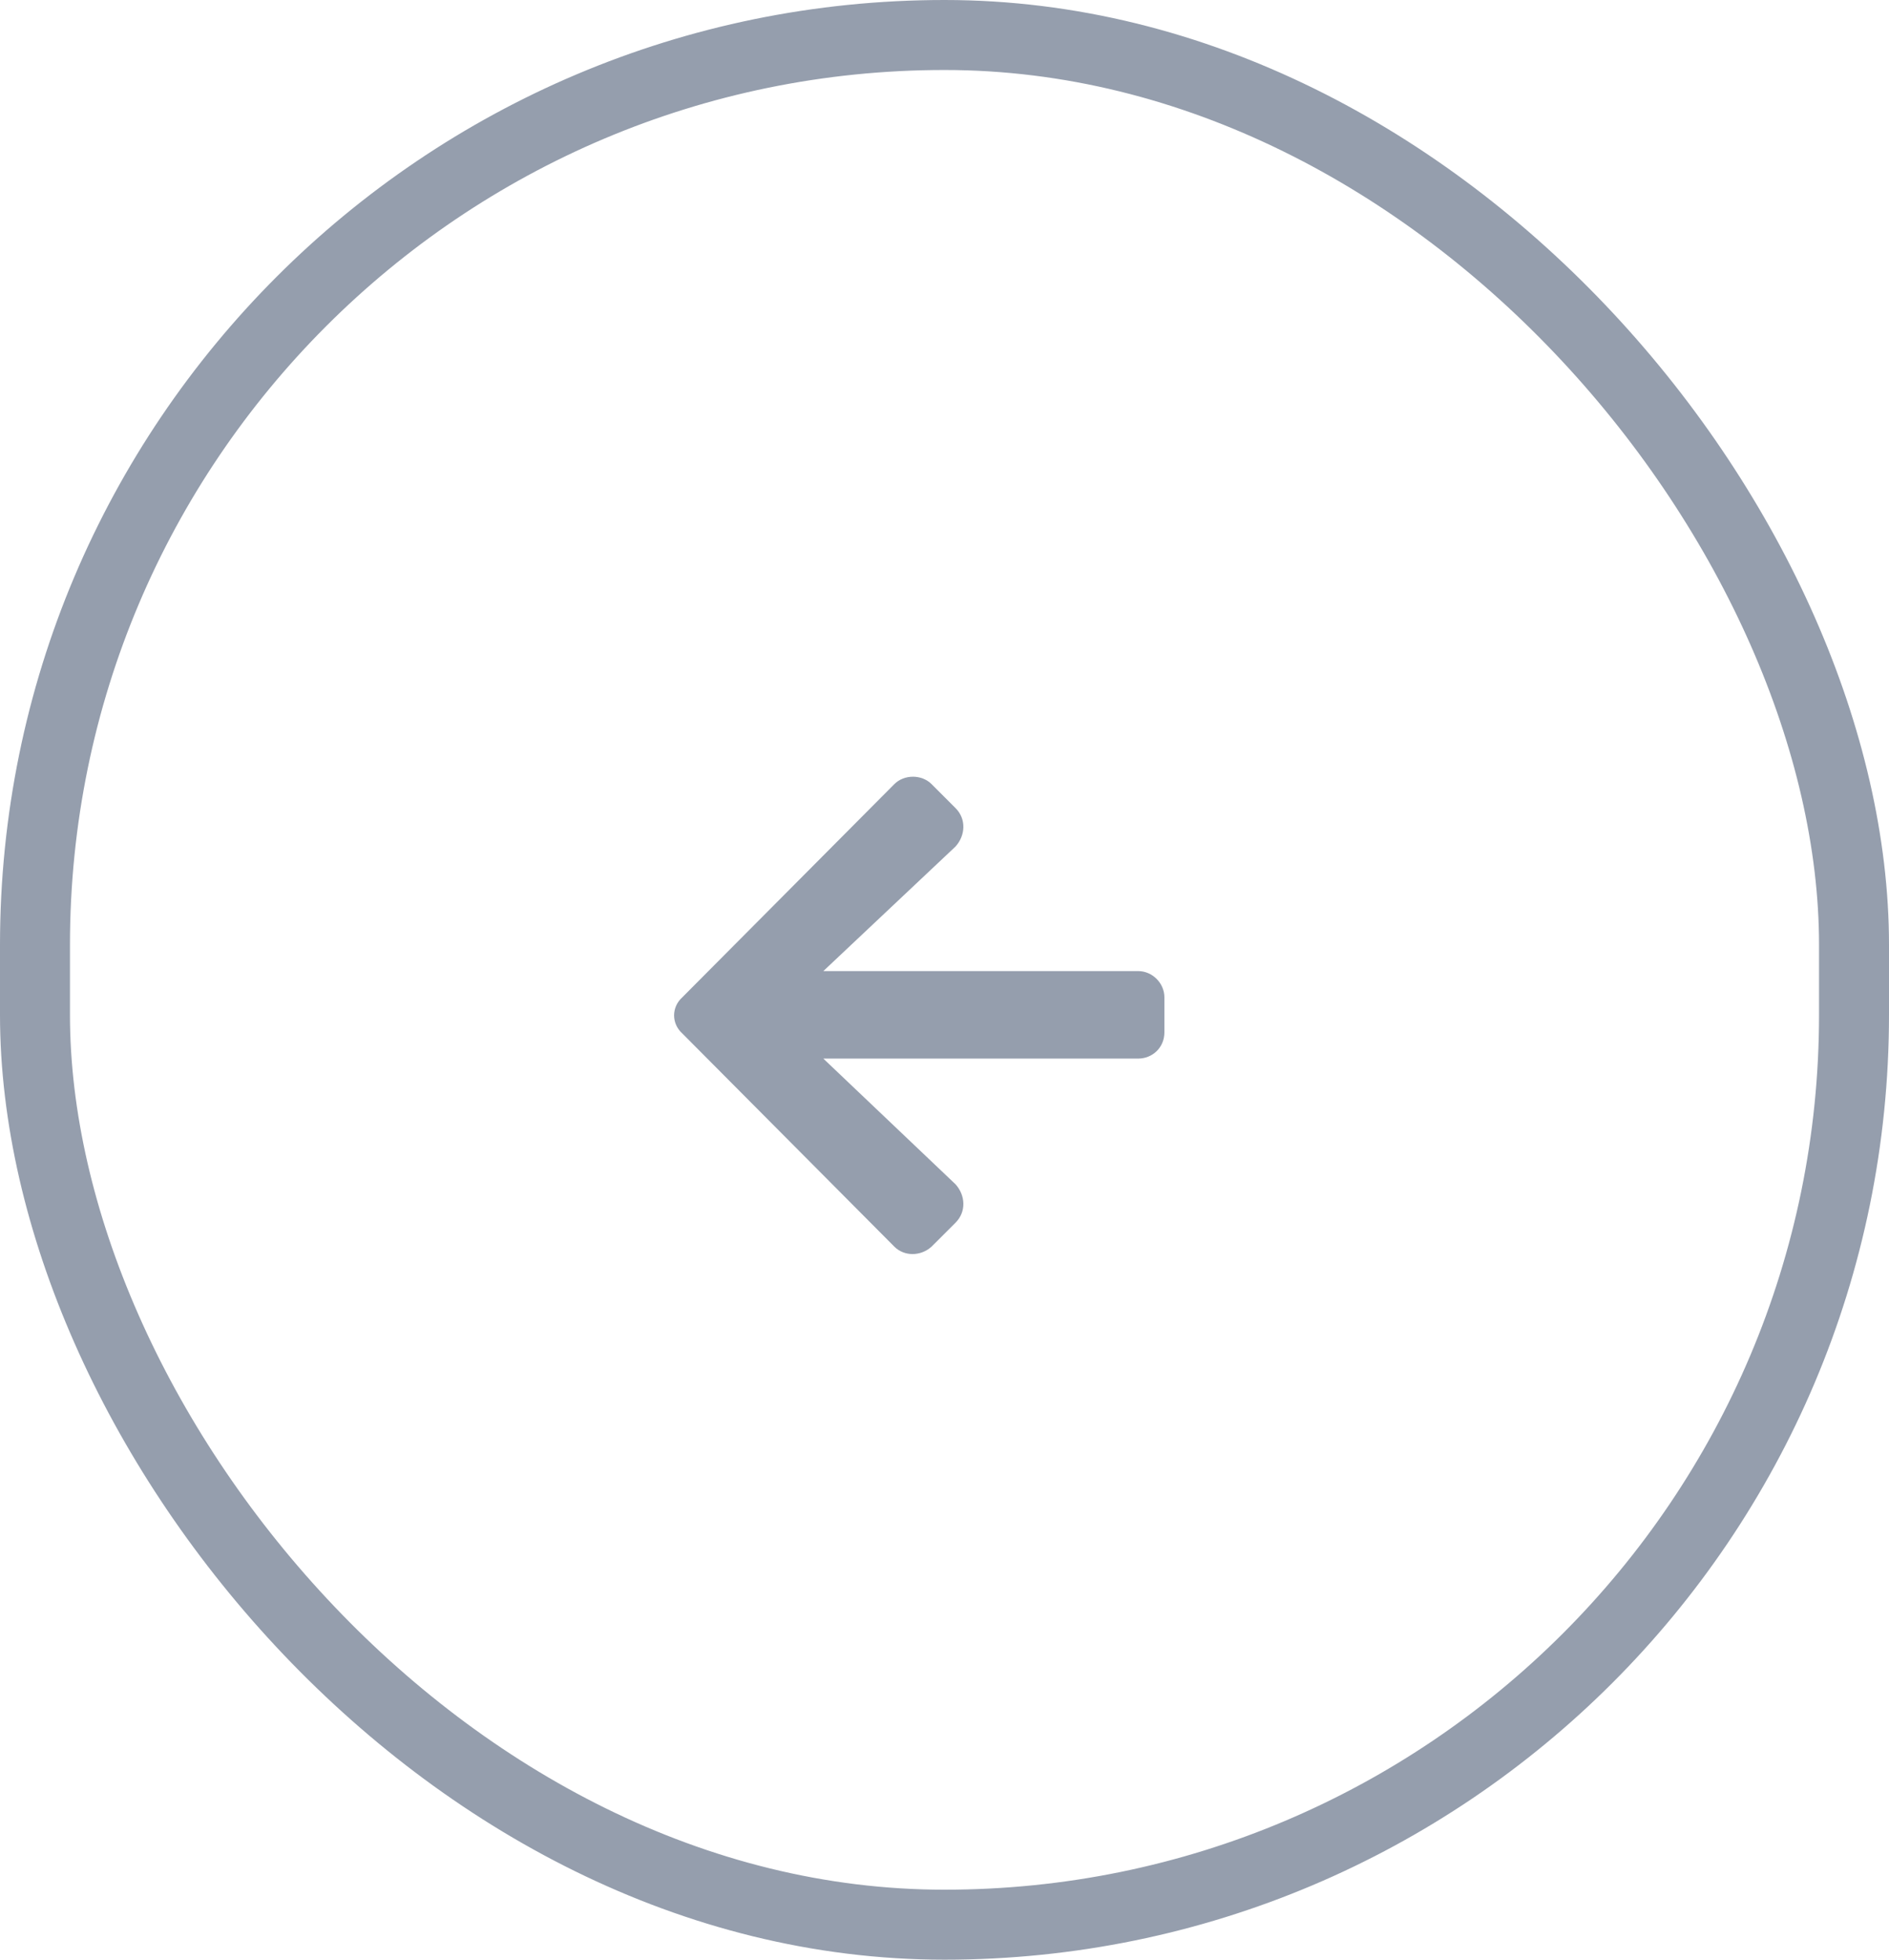<svg width="54" height="56" viewBox="0 0 54 56" fill="none" xmlns="http://www.w3.org/2000/svg">
<rect x="1" y="1" width="52" height="54" rx="26" stroke="#959EAD" stroke-width="2"/>
<path d="M27.317 34.938C27.629 34.625 27.598 34.156 27.317 33.844L23.536 30.25H32.536C32.942 30.25 33.286 29.938 33.286 29.5V28.5C33.286 28.094 32.942 27.75 32.536 27.75H23.536L27.317 24.188C27.598 23.875 27.629 23.406 27.317 23.094L26.629 22.406C26.348 22.125 25.848 22.125 25.567 22.406L19.504 28.5C19.192 28.781 19.192 29.25 19.504 29.531L25.567 35.625C25.848 35.906 26.317 35.906 26.629 35.625L27.317 34.938Z" fill="#959EAD"/>
</svg>
